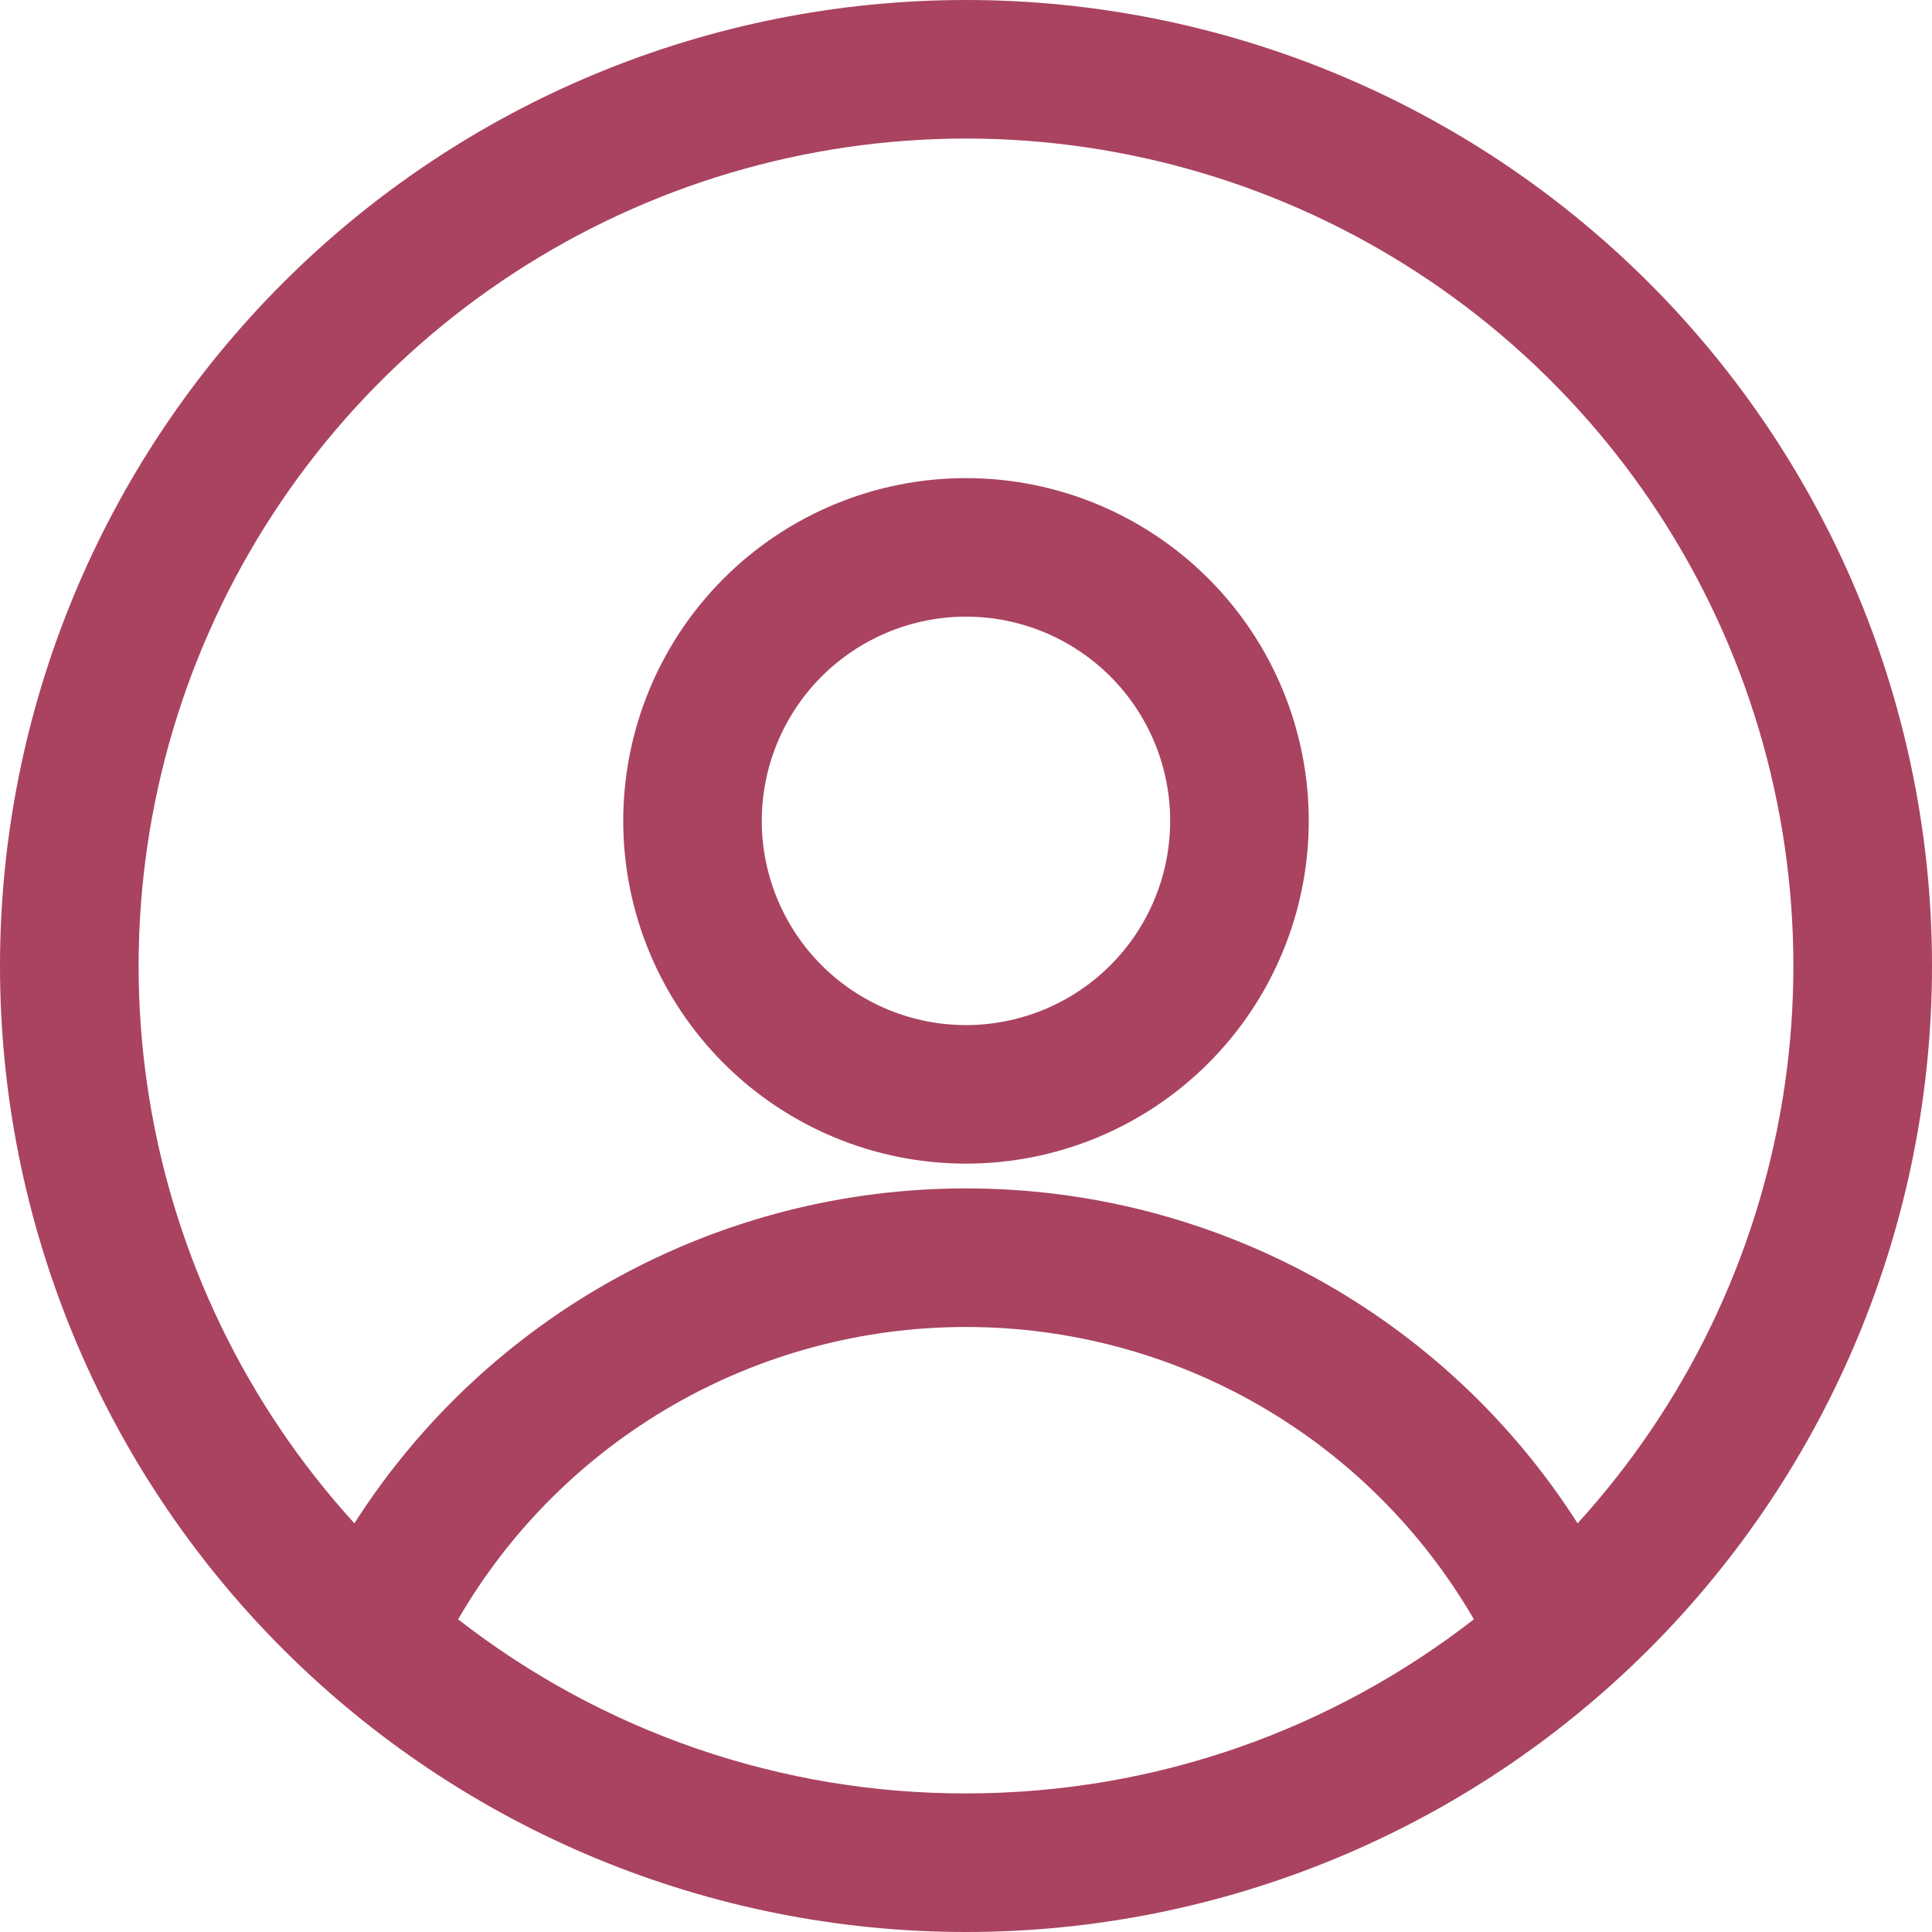 <svg width="34" height="34" viewBox="0 0 34 34" fill="none" xmlns="http://www.w3.org/2000/svg">
<path fillRule="evenodd" clipRule="evenodd" d="M0 17C0 12.491 1.791 8.167 4.979 4.979C8.167 1.791 12.491 0 17 0C21.509 0 25.833 1.791 29.021 4.979C32.209 8.167 34 12.491 34 17C34 21.509 32.209 25.833 29.021 29.021C25.833 32.209 21.509 34 17 34C12.491 34 8.167 32.209 4.979 29.021C1.791 25.833 0 21.509 0 17ZM17 2.438C14.178 2.439 11.416 3.259 9.051 4.8C6.686 6.34 4.82 8.535 3.68 11.117C2.54 13.699 2.175 16.556 2.629 19.342C3.083 22.128 4.336 24.722 6.237 26.808C7.391 25 8.983 23.512 10.864 22.482C12.745 21.452 14.855 20.913 17 20.914C19.145 20.913 21.255 21.452 23.136 22.482C25.018 23.512 26.609 25 27.763 26.808C29.664 24.722 30.917 22.128 31.371 19.342C31.825 16.556 31.46 13.699 30.32 11.117C29.18 8.535 27.314 6.34 24.949 4.8C22.584 3.259 19.822 2.439 17 2.438ZM25.938 28.497C25.029 26.931 23.726 25.632 22.157 24.729C20.588 23.826 18.81 23.352 17 23.353C15.19 23.352 13.412 23.826 11.843 24.729C10.274 25.632 8.971 26.931 8.062 28.497C10.616 30.488 13.762 31.567 17 31.561C20.368 31.561 23.468 30.417 25.938 28.497ZM10.968 14.446C10.968 12.846 11.604 11.312 12.735 10.181C13.866 9.05 15.4 8.414 17 8.414C18.6 8.414 20.134 9.05 21.265 10.181C22.396 11.312 23.032 12.846 23.032 14.446C23.032 16.046 22.396 17.58 21.265 18.711C20.134 19.843 18.6 20.478 17 20.478C15.4 20.478 13.866 19.843 12.735 18.711C11.604 17.58 10.968 16.046 10.968 14.446ZM17 10.852C16.528 10.852 16.061 10.945 15.625 11.126C15.189 11.307 14.793 11.571 14.459 11.905C14.125 12.239 13.861 12.635 13.68 13.071C13.499 13.507 13.406 13.974 13.406 14.446C13.406 14.918 13.499 15.385 13.68 15.821C13.861 16.257 14.125 16.653 14.459 16.987C14.793 17.321 15.189 17.585 15.625 17.766C16.061 17.947 16.528 18.04 17 18.04C17.953 18.04 18.867 17.661 19.541 16.987C20.215 16.313 20.593 15.399 20.593 14.446C20.593 13.493 20.215 12.579 19.541 11.905C18.867 11.231 17.953 10.852 17 10.852Z" fill="#A94360"/>
</svg>
